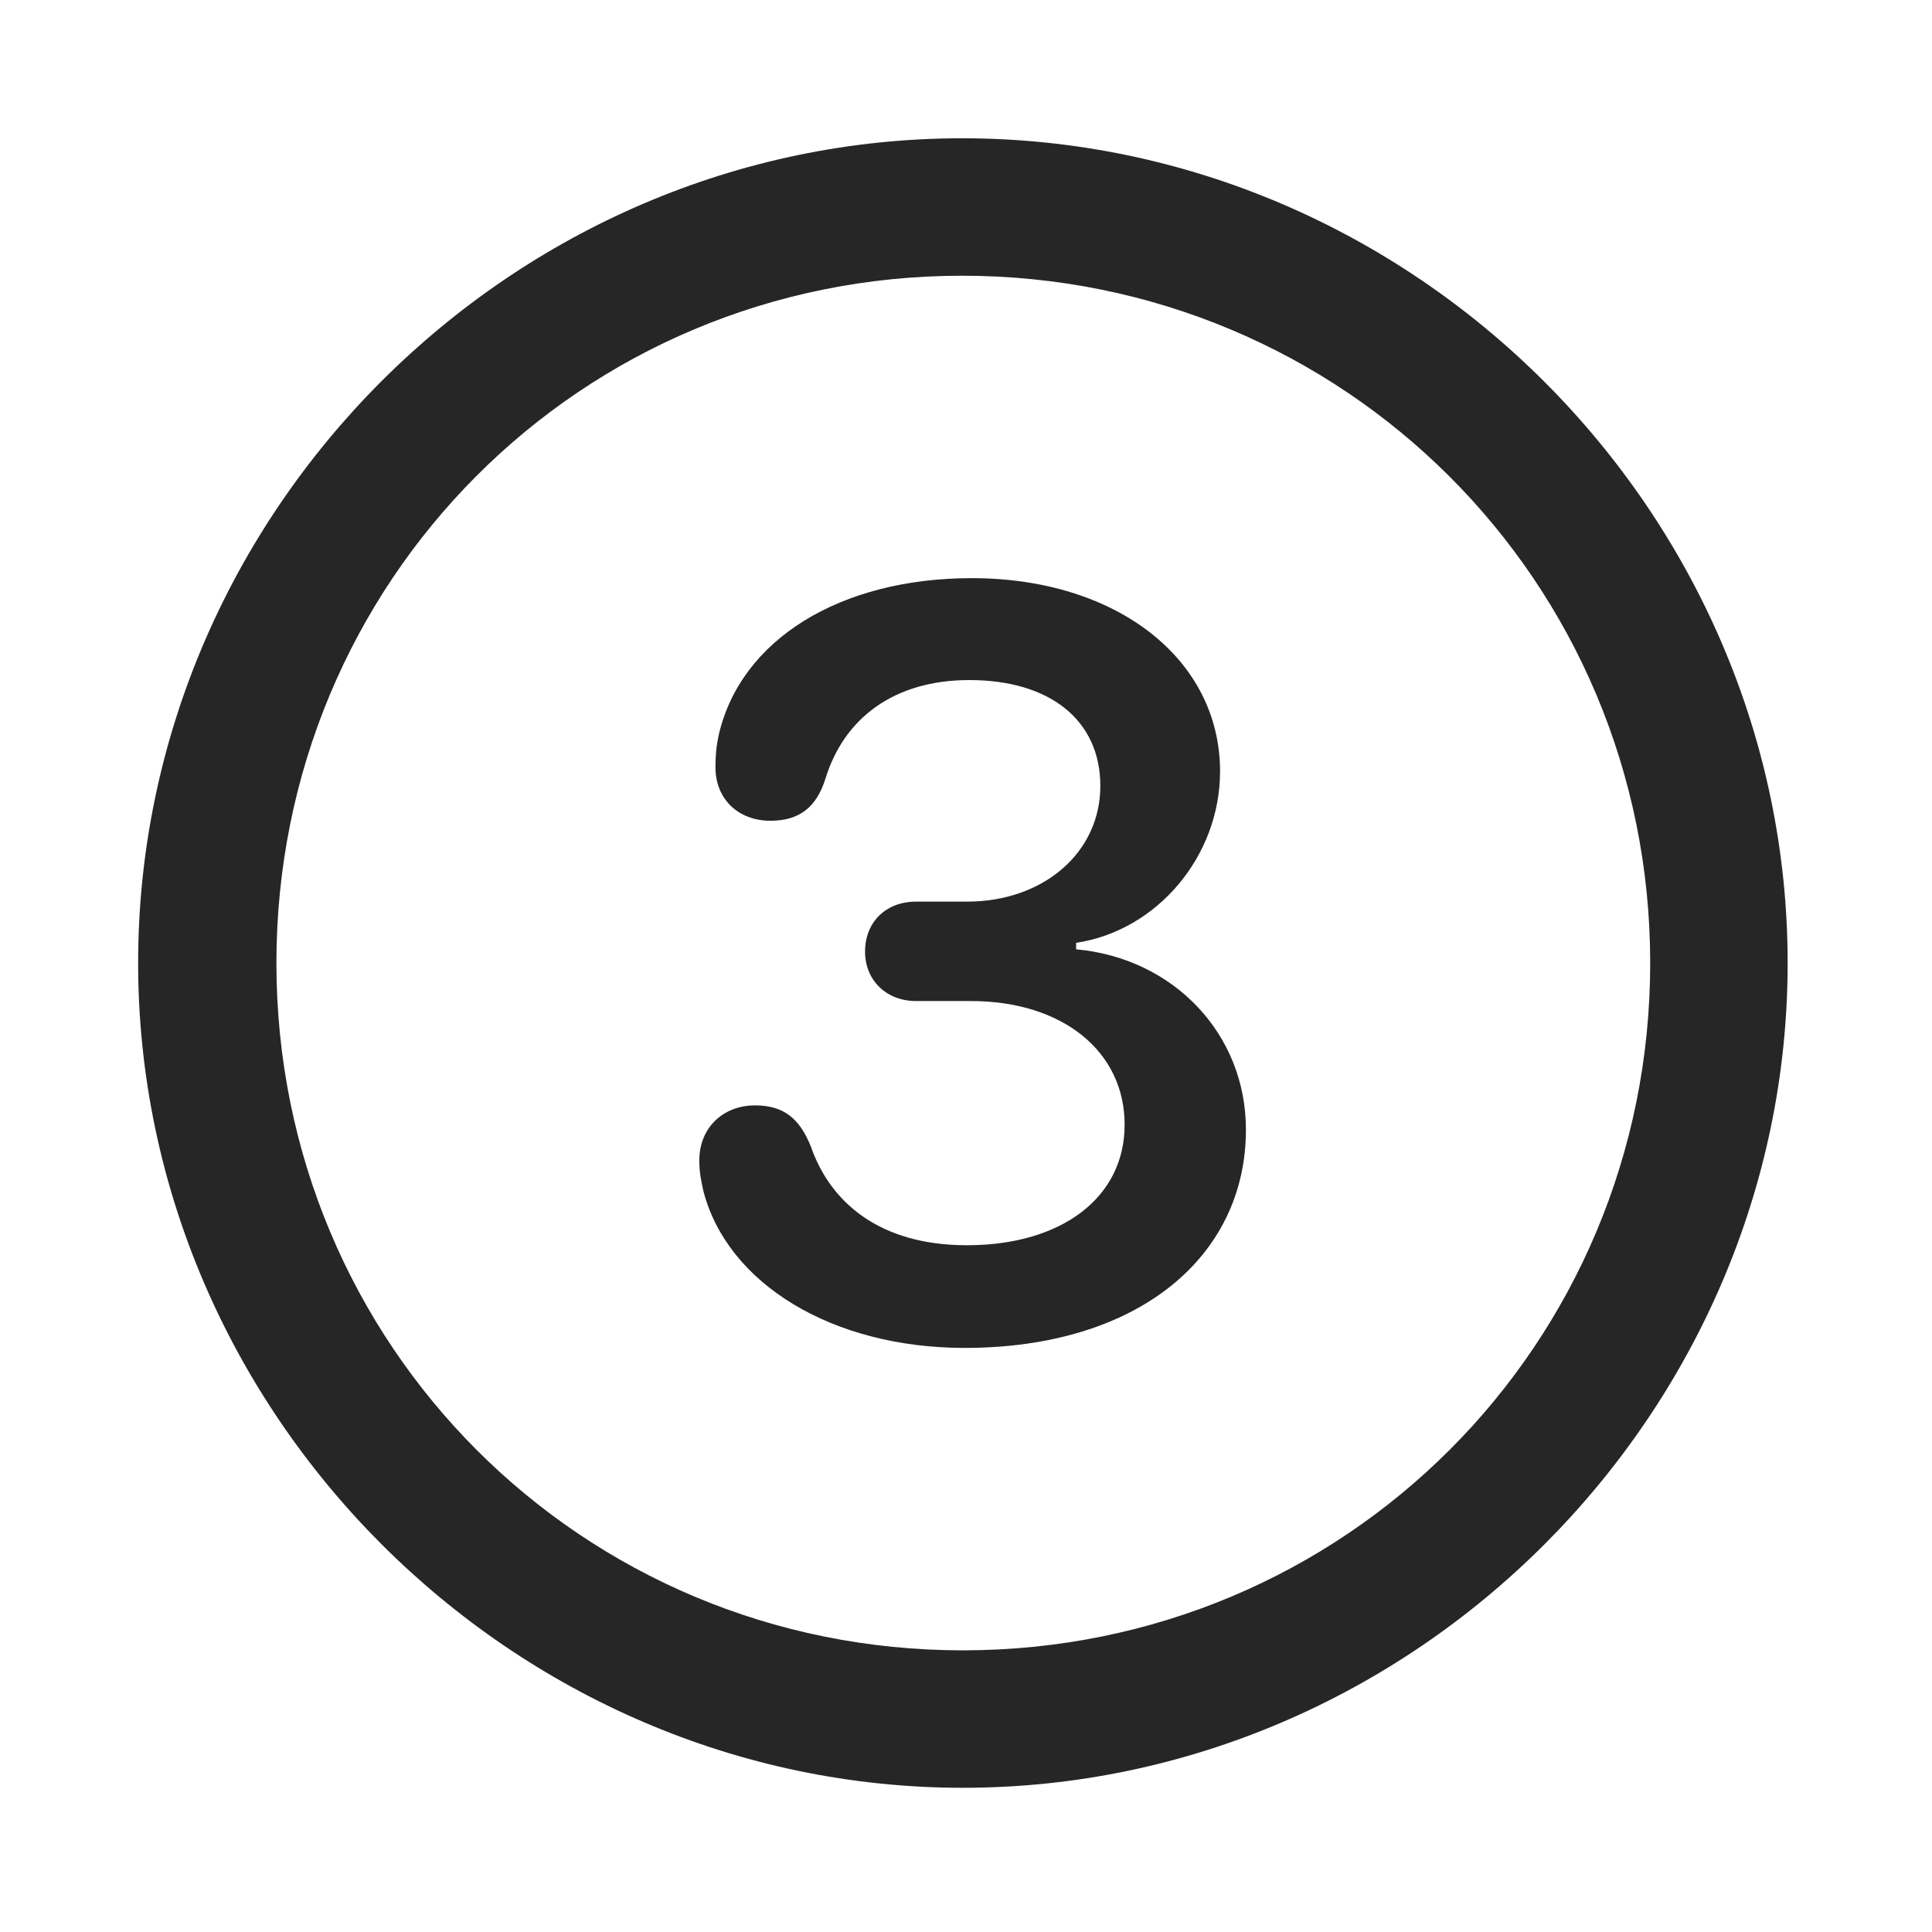 <svg width="28" height="28" viewBox="0 0 28 28" fill="currentColor" xmlns="http://www.w3.org/2000/svg">
<g clip-path="url(#clip0_2207_37939)">
<path d="M13.955 25.91C20.494 25.91 25.908 20.485 25.908 13.957C25.908 7.418 20.483 2.004 13.944 2.004C7.416 2.004 2.002 7.418 2.002 13.957C2.002 20.485 7.428 25.91 13.955 25.91ZM13.955 23.918C8.424 23.918 4.006 19.489 4.006 13.957C4.006 8.426 8.412 3.996 13.944 3.996C19.475 3.996 23.916 8.426 23.916 13.957C23.916 19.489 19.487 23.918 13.955 23.918Z" fill="currentColor" fill-opacity="0.85"/>
<path d="M13.979 19.535C16.498 19.535 18.057 18.211 18.057 16.371C18.057 14.989 17.014 13.887 15.596 13.758V13.664C16.768 13.489 17.682 12.41 17.682 11.18C17.682 9.551 16.182 8.379 14.084 8.379C12.174 8.379 10.733 9.27 10.416 10.653C10.381 10.817 10.369 10.946 10.369 11.121C10.369 11.578 10.697 11.895 11.166 11.895C11.588 11.895 11.834 11.696 11.963 11.285C12.233 10.406 12.959 9.856 14.049 9.856C15.221 9.856 15.947 10.442 15.947 11.391C15.947 12.352 15.127 13.067 14.014 13.067H13.276C12.842 13.067 12.537 13.36 12.537 13.793C12.537 14.203 12.842 14.508 13.276 14.508H14.072C15.397 14.508 16.299 15.235 16.299 16.301C16.299 17.356 15.385 18.047 14.014 18.047C12.748 18.047 12.033 17.426 11.752 16.617C11.588 16.207 11.354 16.02 10.944 16.02C10.475 16.02 10.135 16.348 10.135 16.817C10.135 16.992 10.159 17.098 10.194 17.262C10.545 18.61 12.069 19.535 13.979 19.535Z" fill="currentColor" fill-opacity="0.85"/>
</g>
<defs>
<clipPath id="clip0_2207_37939">
<rect width="23.906" height="23.918" fill="currentColor" transform="translate(2.002 2.004)"/>
</clipPath>
</defs>
</svg>
